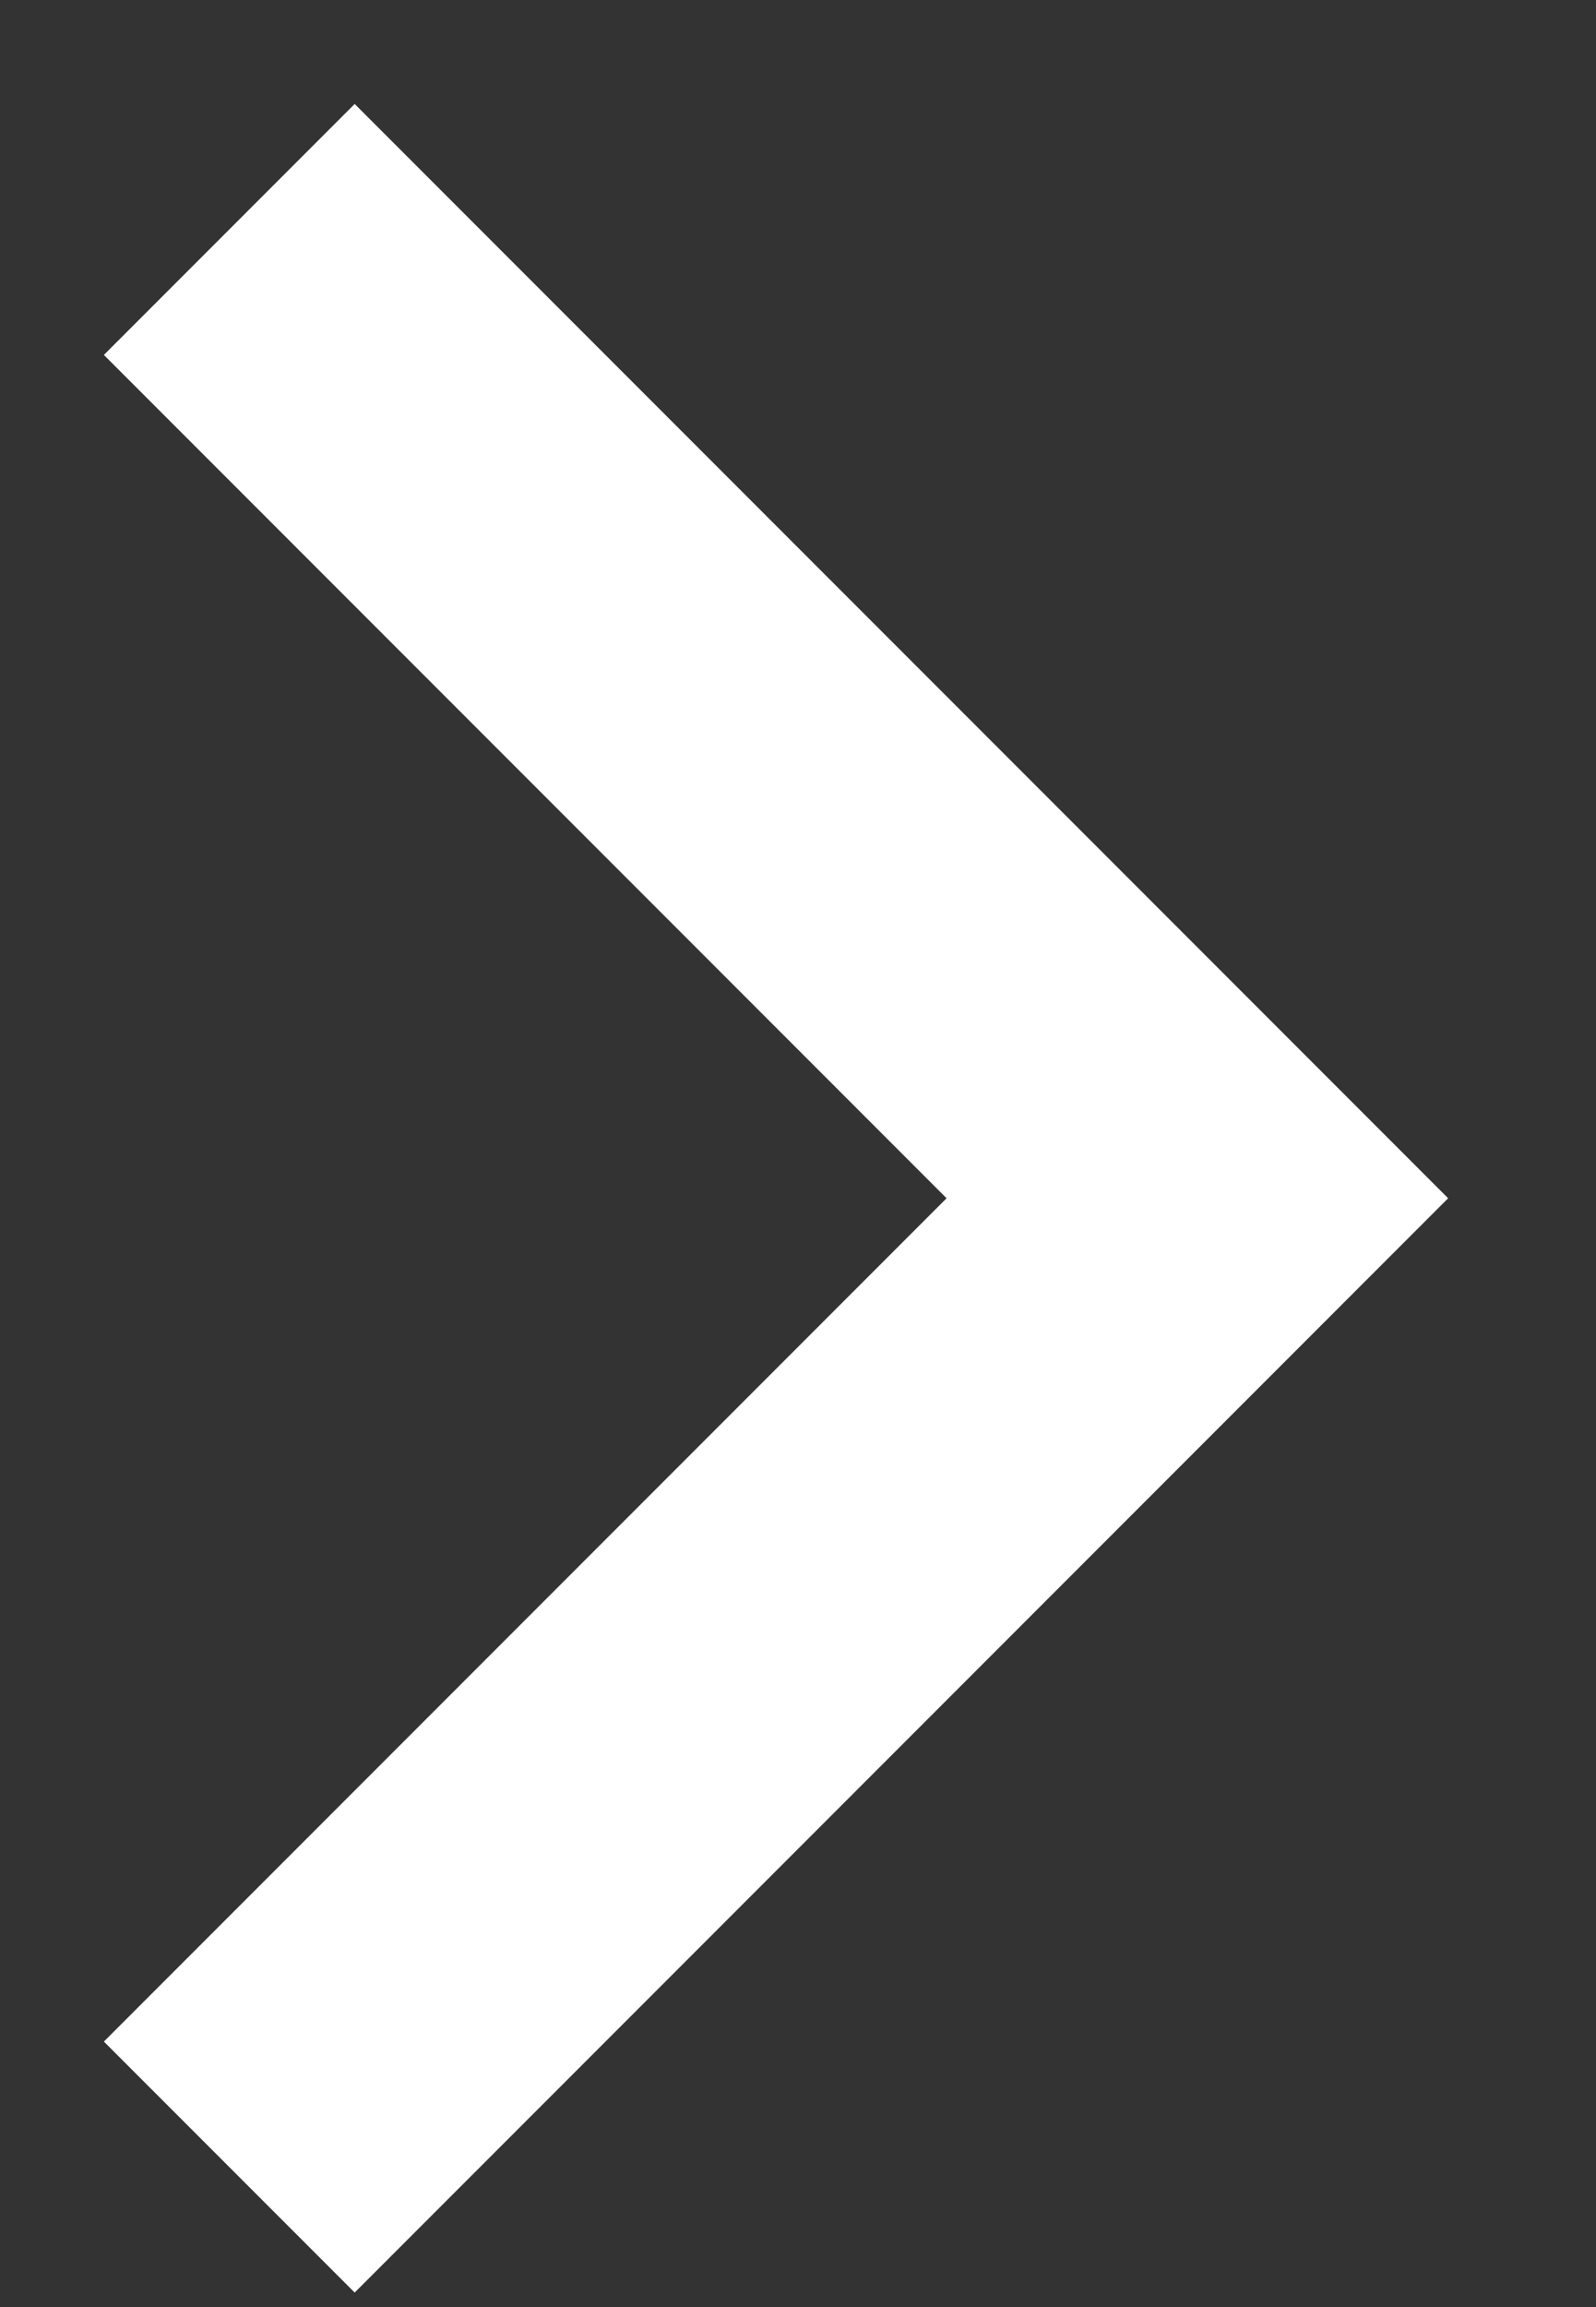 <?xml version="1.0" encoding="UTF-8"?>
<svg width="9px" height="13px" viewBox="0 0 9 13" version="1.1" xmlns="http://www.w3.org/2000/svg" xmlns:xlink="http://www.w3.org/1999/xlink">
    <rect x="0" y="0" width="9" height="13" fill="#333333" stroke="none"/>
    <!-- Generator: Sketch 48.1 (47250) - http://www.bohemiancoding.com/sketch -->
    <title>Shape</title>
    <desc>Created with Sketch.</desc>
    <defs></defs>
    <g id="Gradient01-Button-Arrow" stroke="none" stroke-width="1" fill="none" fill-rule="evenodd" transform="translate(-166, -22)" stroke-linecap="square">
        <polyline id="Shape" stroke="#FFFFFF" stroke-width="2" points="168 24 169.408 25.408 172.752 28.752 168 33.504"></polyline>
    </g>
</svg>